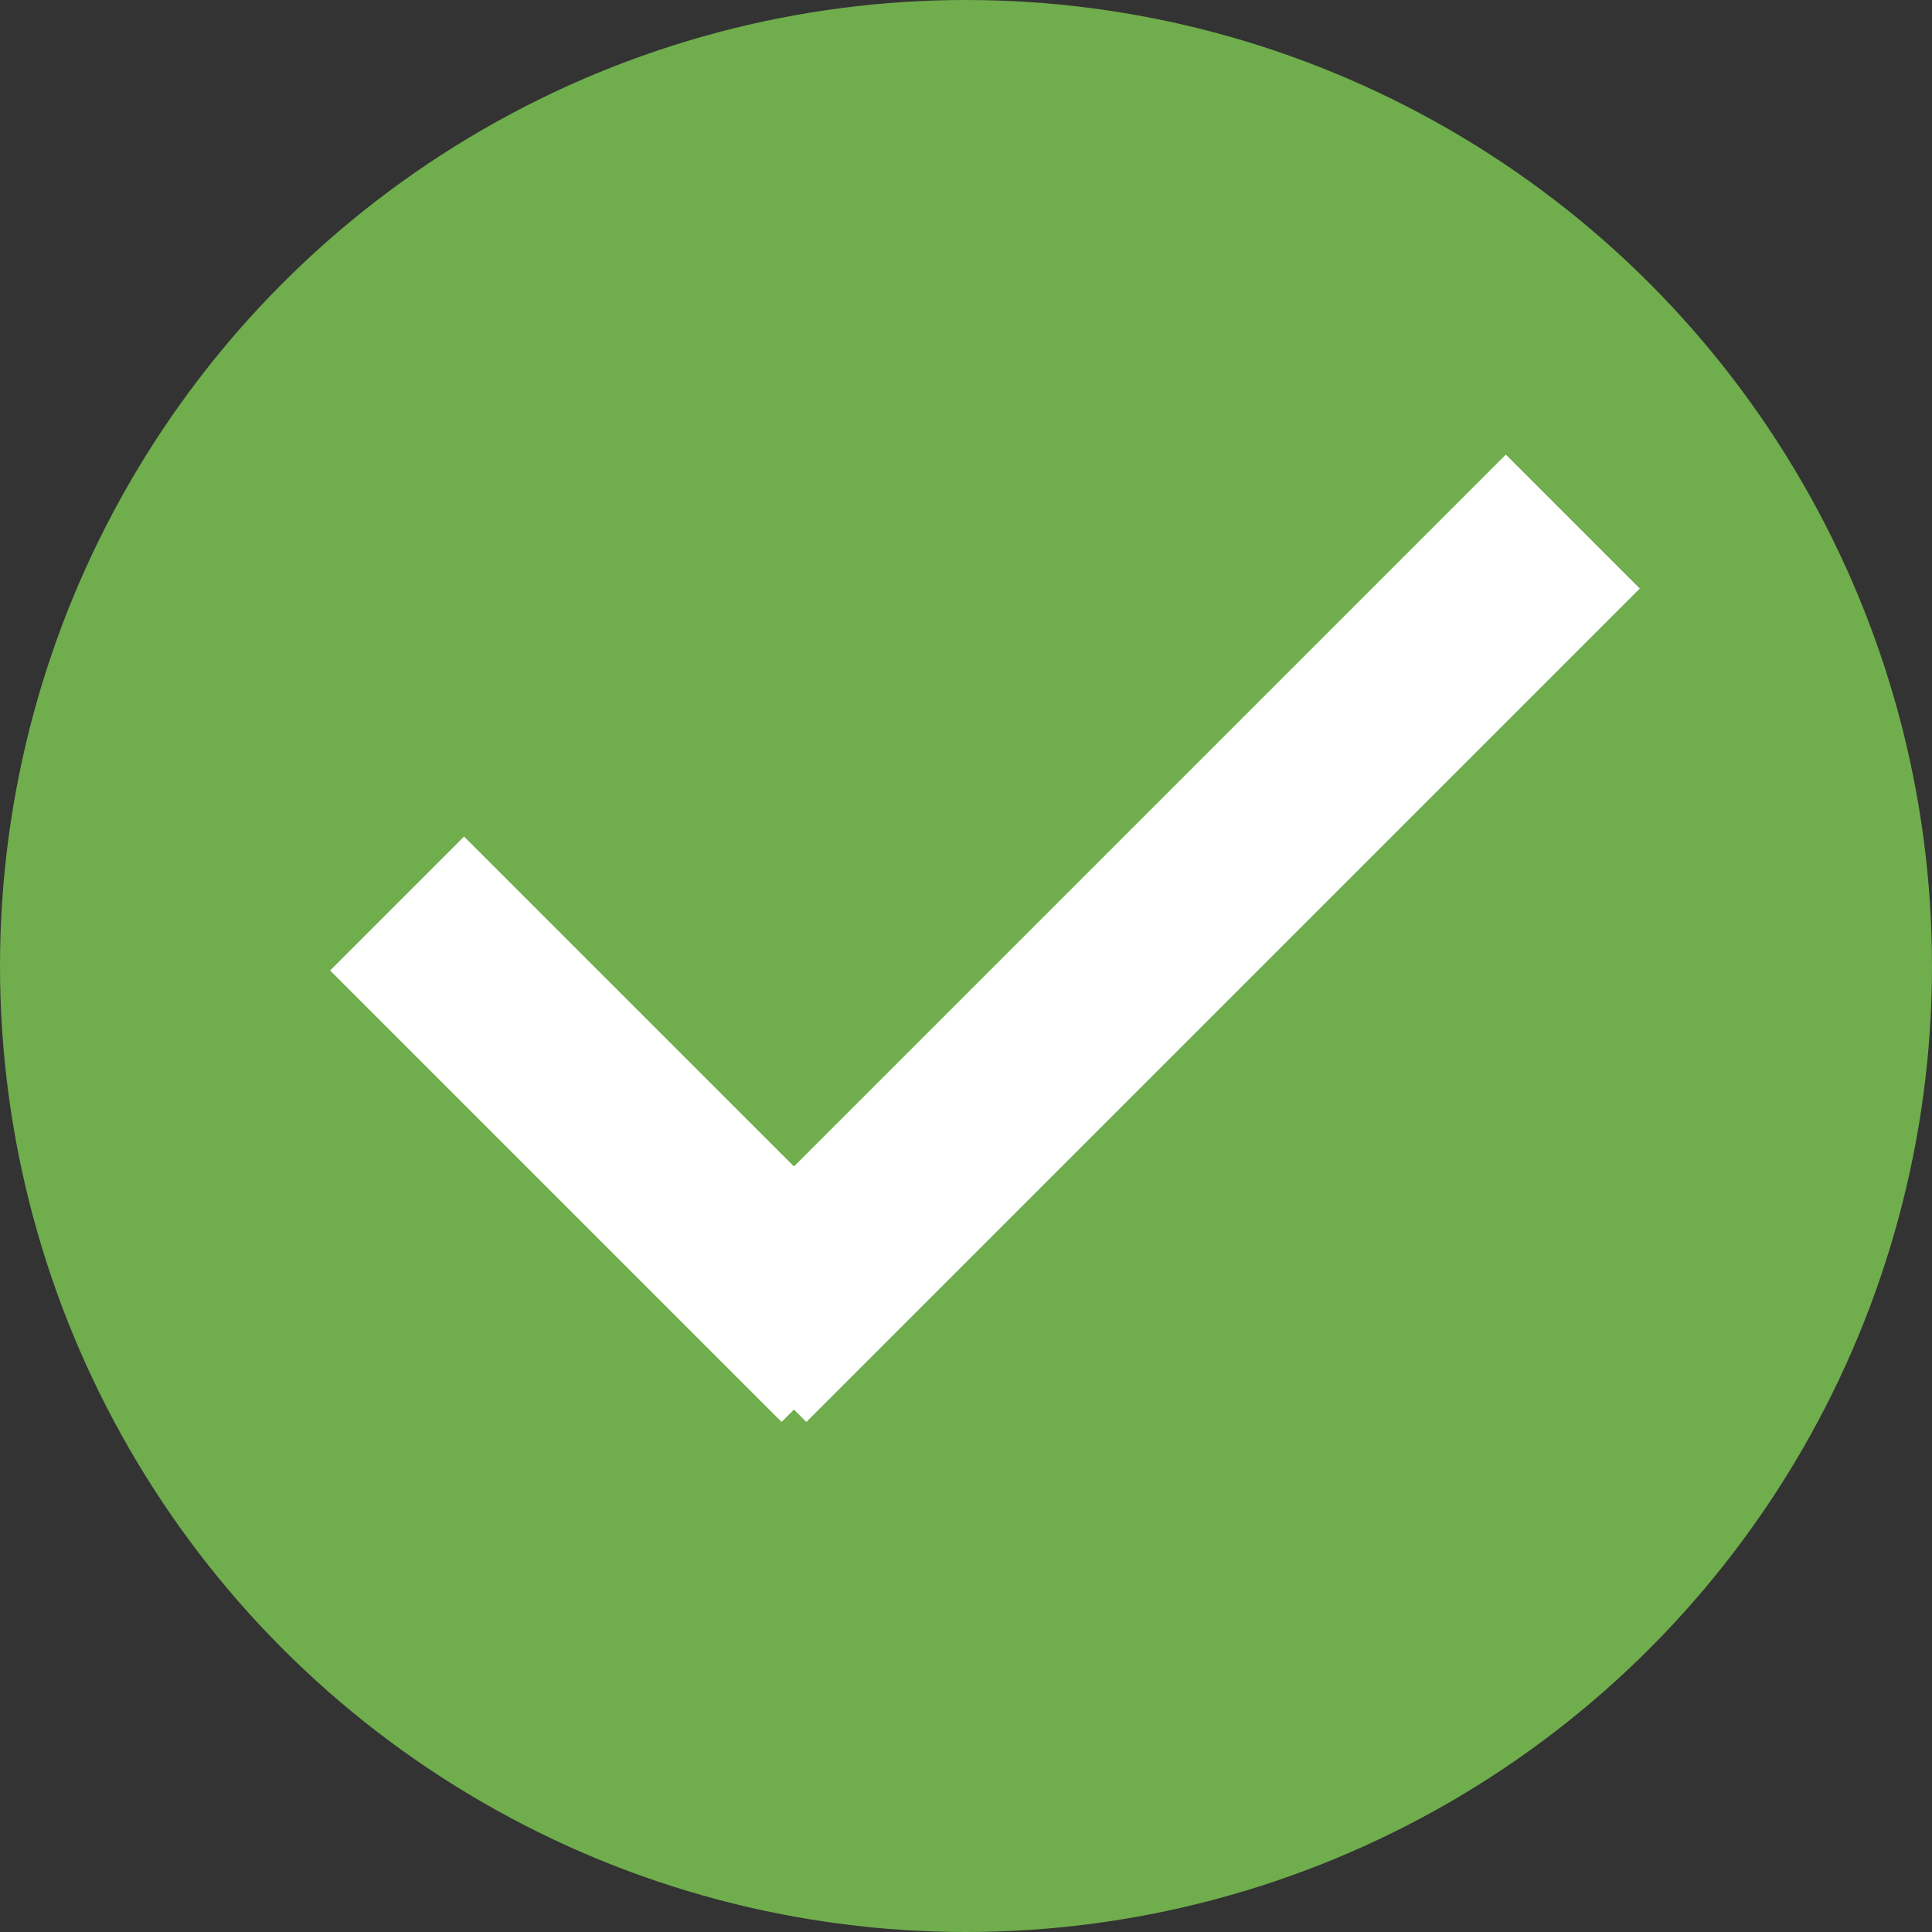 <svg width="51" height="51" viewBox="0 0 51 51" fill="none" xmlns="http://www.w3.org/2000/svg">
<rect x="0" y="0" width="51" height="51" fill="#333333" stroke="none"/>
<circle r="25.5" transform="matrix(-1 0 0 1 25.5 25.5)" fill="#70AD4D"/>
<line x1="22.399" y1="35.767" x2="10.482" y2="23.851" stroke="white" stroke-width="5"/>
<line x1="41.518" y1="13.768" x2="19.518" y2="35.768" stroke="white" stroke-width="5"/>
</svg>
